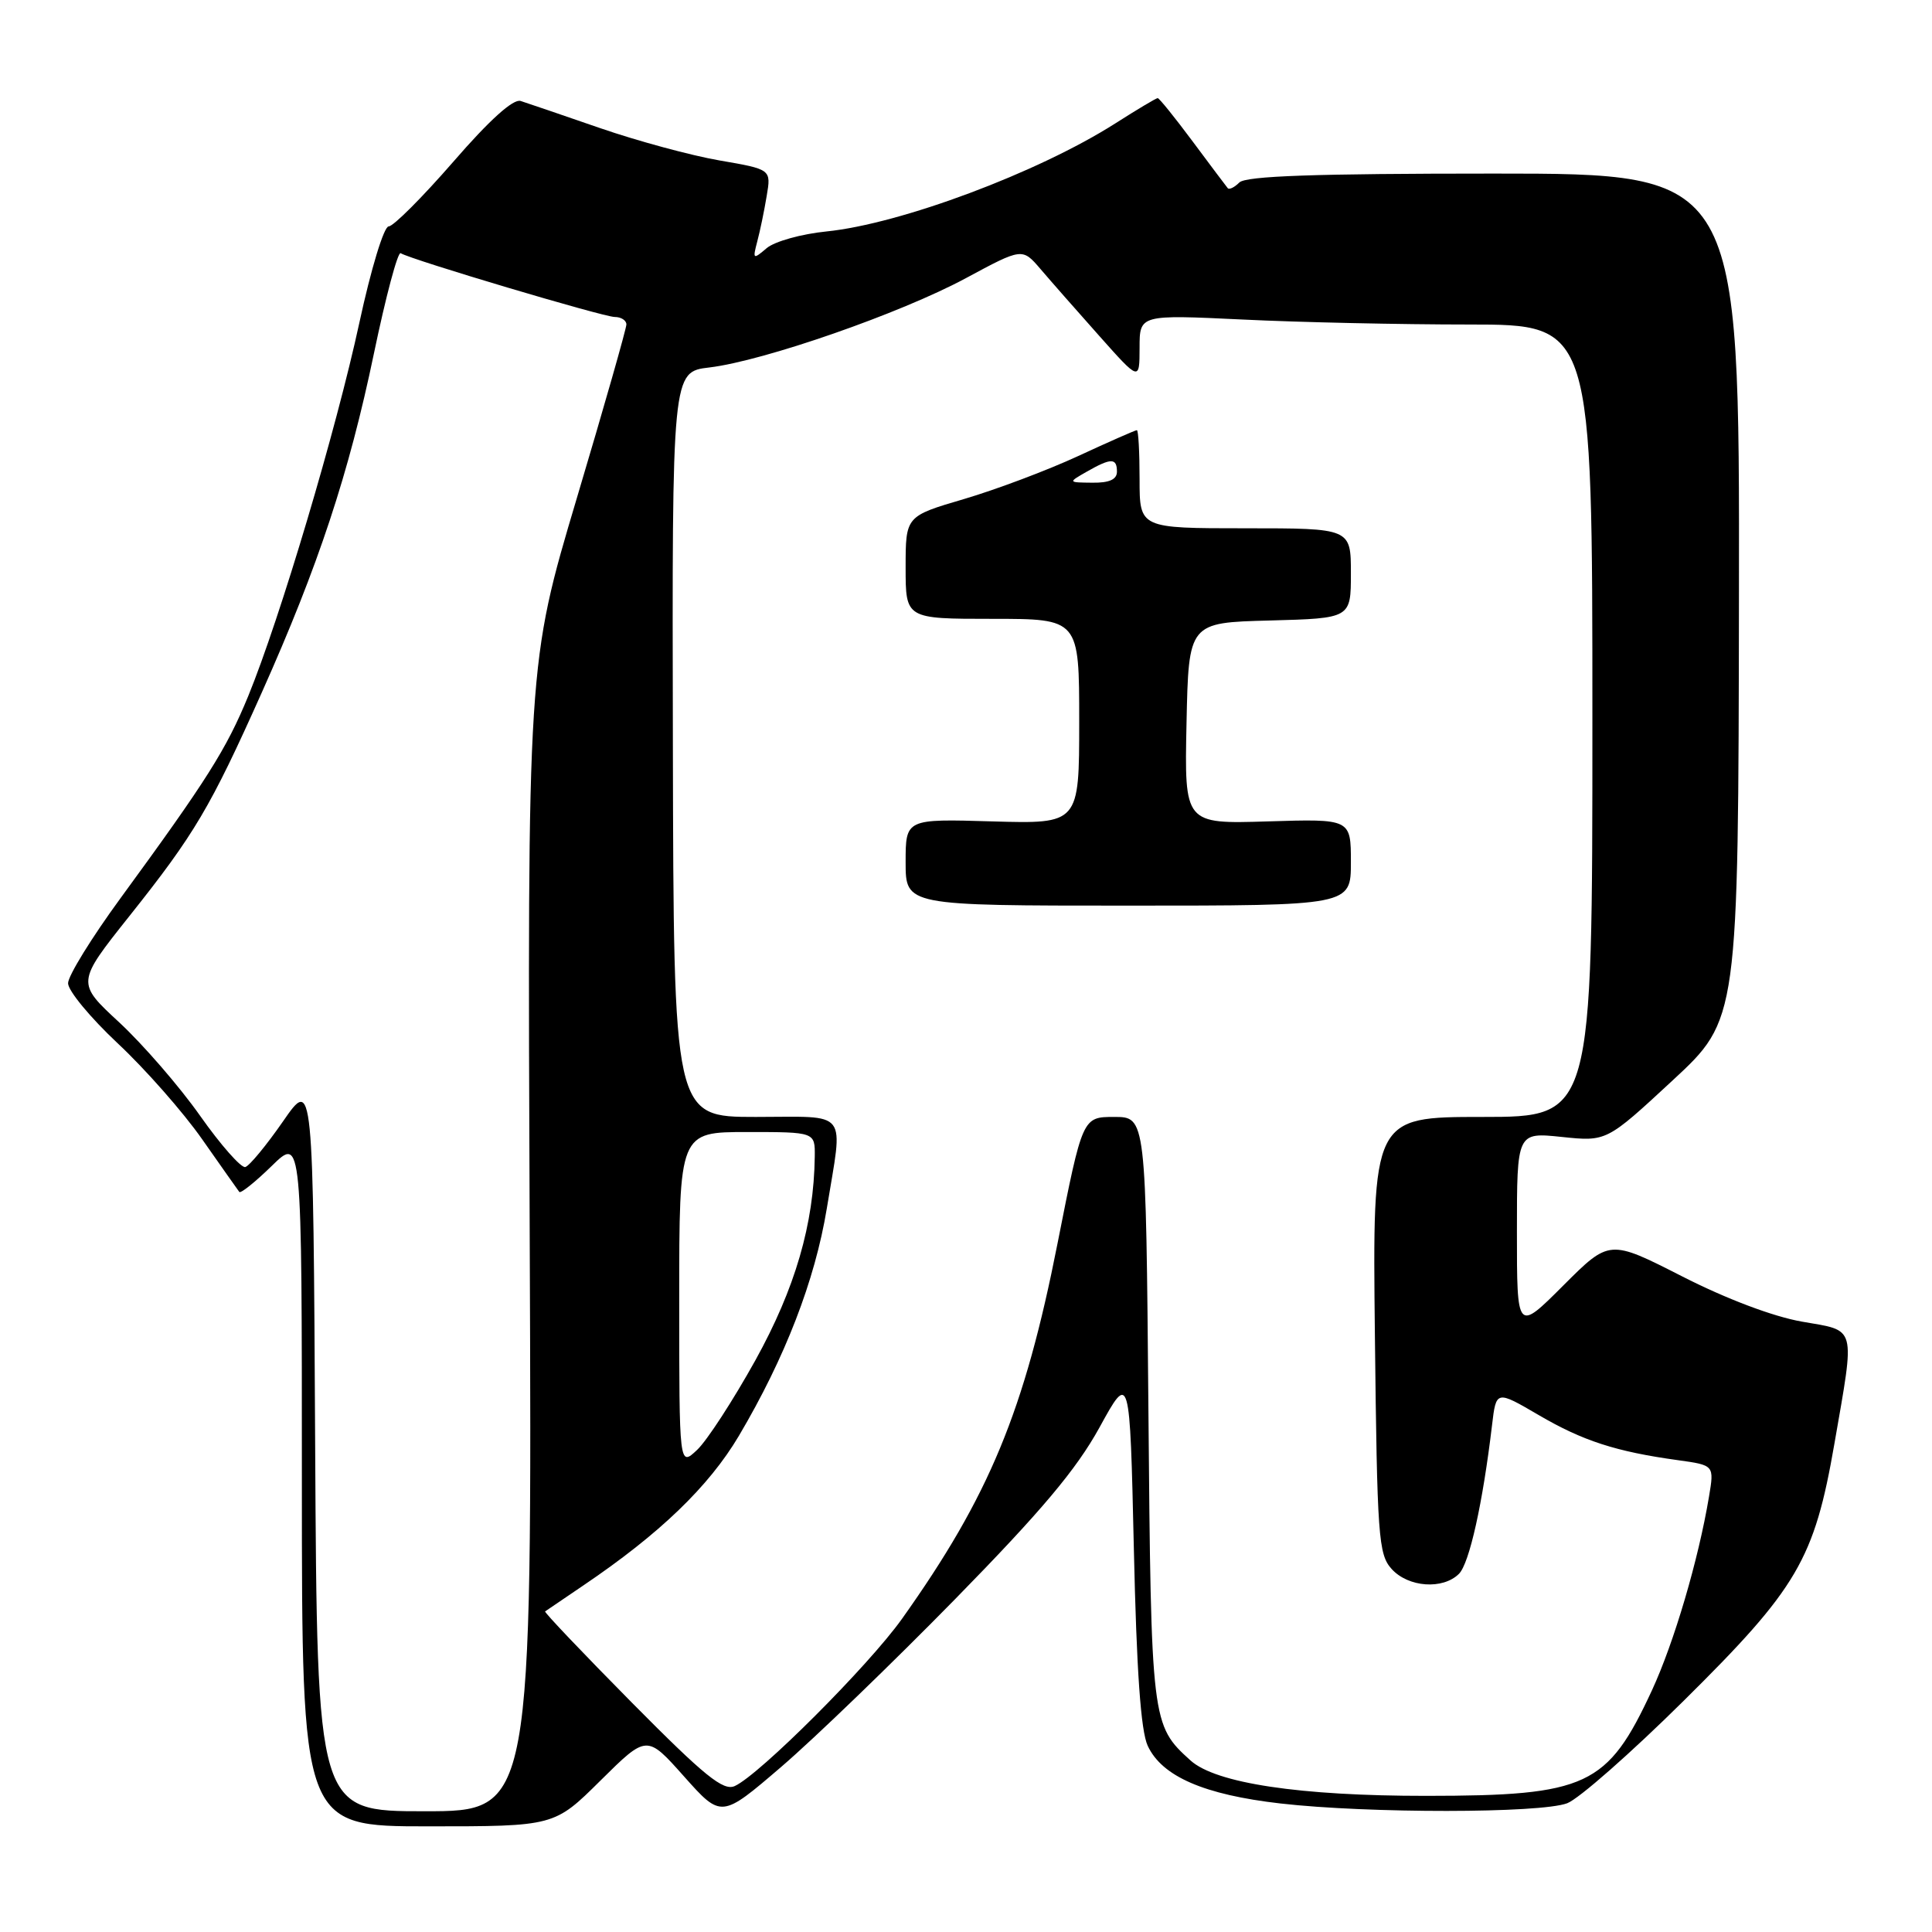 <?xml version="1.0" encoding="UTF-8" standalone="no"?>
<!DOCTYPE svg PUBLIC "-//W3C//DTD SVG 1.1//EN" "http://www.w3.org/Graphics/SVG/1.1/DTD/svg11.dtd" >
<svg xmlns="http://www.w3.org/2000/svg" xmlns:xlink="http://www.w3.org/1999/xlink" version="1.1" viewBox="0 0 256 256">
 <g >
 <path fill="currentColor"
d=" M 79.58 235.92 C 85.71 229.85 85.71 229.85 90.64 235.39 C 95.58 240.93 95.58 240.93 103.54 234.10 C 107.92 230.34 118.28 220.34 126.57 211.88 C 138.00 200.21 142.61 194.73 145.68 189.16 C 149.71 181.82 149.71 181.82 150.24 205.16 C 150.60 221.40 151.16 229.36 152.08 231.33 C 153.97 235.39 159.55 237.81 169.67 238.97 C 181.28 240.30 204.13 240.28 207.66 238.94 C 209.20 238.36 216.14 232.25 223.10 225.36 C 238.19 210.43 240.41 206.64 243.07 191.29 C 245.82 175.43 246.07 176.40 238.75 175.12 C 234.94 174.45 228.74 172.11 222.88 169.12 C 213.26 164.22 213.26 164.22 207.13 170.35 C 201.00 176.48 201.00 176.48 201.00 163.26 C 201.00 150.03 201.00 150.03 206.94 150.65 C 212.88 151.27 212.88 151.27 221.61 143.18 C 230.34 135.09 230.34 135.09 230.42 79.04 C 230.50 23.00 230.50 23.00 197.95 23.00 C 174.22 23.00 165.08 23.32 164.22 24.18 C 163.57 24.83 162.87 25.17 162.68 24.93 C 162.48 24.69 160.39 21.91 158.04 18.75 C 155.69 15.59 153.60 13.00 153.40 13.00 C 153.20 13.00 150.67 14.51 147.77 16.36 C 137.54 22.87 119.33 29.68 109.50 30.67 C 106.20 31.00 102.64 31.99 101.59 32.88 C 99.78 34.42 99.72 34.37 100.34 32.00 C 100.71 30.62 101.27 27.91 101.59 25.97 C 102.19 22.44 102.19 22.44 95.34 21.26 C 91.58 20.61 84.45 18.68 79.50 16.97 C 74.55 15.26 69.82 13.64 68.99 13.38 C 68.01 13.06 64.86 15.90 60.05 21.45 C 55.96 26.15 52.12 30.00 51.50 30.00 C 50.87 30.00 49.16 35.63 47.62 42.75 C 44.55 56.96 37.11 81.93 32.89 92.24 C 29.99 99.29 27.43 103.34 15.98 119.00 C 12.16 124.22 9.02 129.30 9.02 130.28 C 9.01 131.27 11.97 134.84 15.59 138.24 C 19.22 141.63 24.26 147.35 26.78 150.95 C 29.31 154.55 31.52 157.70 31.71 157.94 C 31.89 158.17 33.83 156.62 36.02 154.48 C 40.00 150.59 40.00 150.59 40.00 196.30 C 40.00 242.00 40.00 242.00 56.72 242.00 C 73.45 242.00 73.45 242.00 79.58 235.92 Z  M 41.76 191.41 C 41.50 142.81 41.50 142.81 37.50 148.59 C 35.30 151.76 33.05 154.49 32.50 154.64 C 31.95 154.78 29.25 151.73 26.51 147.84 C 23.77 143.95 18.95 138.40 15.82 135.49 C 10.12 130.22 10.12 130.22 17.15 121.38 C 25.79 110.52 27.87 107.01 34.69 91.76 C 42.18 75.00 46.23 62.76 49.55 46.82 C 51.12 39.29 52.71 33.32 53.09 33.55 C 54.47 34.41 79.96 42.00 81.45 42.00 C 82.30 42.00 83.00 42.45 83.00 42.99 C 83.00 43.53 80.05 53.88 76.44 65.98 C 69.88 87.99 69.88 87.99 70.19 163.99 C 70.50 240.00 70.50 240.00 56.26 240.00 C 42.02 240.00 42.02 240.00 41.76 191.41 Z  M 83.73 225.61 C 77.25 219.06 72.08 213.62 72.23 213.52 C 72.38 213.41 74.65 211.87 77.28 210.09 C 87.40 203.25 93.92 196.98 97.91 190.25 C 104.03 179.90 107.98 169.68 109.55 160.16 C 111.73 146.81 112.66 148.00 100.13 148.00 C 89.26 148.00 89.26 148.00 89.16 98.64 C 89.05 49.27 89.05 49.27 94.00 48.69 C 101.20 47.83 119.33 41.52 127.98 36.86 C 135.46 32.83 135.46 32.83 137.89 35.67 C 139.22 37.23 142.71 41.20 145.65 44.50 C 150.99 50.50 150.99 50.50 151.00 46.09 C 151.00 41.69 151.00 41.69 164.66 42.34 C 172.17 42.71 185.67 43.00 194.66 43.00 C 211.00 43.00 211.00 43.00 211.00 95.50 C 211.00 148.00 211.00 148.00 196.43 148.00 C 181.86 148.00 181.86 148.00 182.18 176.90 C 182.48 203.66 182.64 205.95 184.40 207.90 C 186.61 210.34 191.19 210.66 193.32 208.54 C 194.70 207.16 196.47 199.21 197.70 188.86 C 198.25 184.21 198.25 184.21 203.88 187.50 C 209.72 190.92 214.13 192.35 222.33 193.48 C 227.15 194.15 227.15 194.15 226.45 198.32 C 225.05 206.69 221.82 217.65 218.89 223.98 C 213.00 236.69 210.29 237.95 189.00 237.96 C 172.24 237.97 161.09 236.29 157.75 233.27 C 152.57 228.59 152.53 228.22 152.17 186.75 C 151.84 148.00 151.84 148.00 147.64 148.00 C 143.44 148.00 143.44 148.00 140.13 164.75 C 135.75 186.97 131.08 198.25 119.52 214.50 C 115.11 220.70 100.64 235.17 97.36 236.66 C 95.84 237.35 93.38 235.36 83.73 225.61 Z  M 179.00 114.25 C 179.00 108.50 179.00 108.50 167.97 108.84 C 156.94 109.18 156.94 109.18 157.22 95.84 C 157.50 82.50 157.50 82.50 168.25 82.22 C 179.00 81.93 179.00 81.93 179.00 75.97 C 179.00 70.00 179.00 70.00 165.00 70.00 C 151.00 70.00 151.00 70.00 151.00 63.50 C 151.00 59.92 150.84 57.00 150.64 57.00 C 150.44 57.00 146.94 58.54 142.86 60.43 C 138.78 62.32 131.96 64.88 127.72 66.13 C 120.00 68.40 120.00 68.40 120.00 75.20 C 120.00 82.00 120.00 82.00 131.50 82.00 C 143.00 82.00 143.00 82.00 143.00 95.59 C 143.00 109.17 143.00 109.17 131.50 108.84 C 120.00 108.50 120.00 108.50 120.00 114.25 C 120.00 120.00 120.00 120.00 149.50 120.00 C 179.00 120.00 179.00 120.00 179.00 114.25 Z  M 90.00 172.17 C 90.00 150.00 90.00 150.00 99.00 150.00 C 108.00 150.00 108.00 150.00 107.96 153.25 C 107.85 162.19 105.36 170.73 100.10 180.23 C 97.15 185.54 93.68 190.89 92.37 192.12 C 90.00 194.35 90.00 194.35 90.00 172.17 Z  M 144.00 62.50 C 147.22 60.66 148.00 60.66 148.00 62.50 C 148.00 63.53 146.99 63.99 144.75 63.96 C 141.50 63.93 141.50 63.93 144.00 62.50 Z "/>
</g>
</svg>